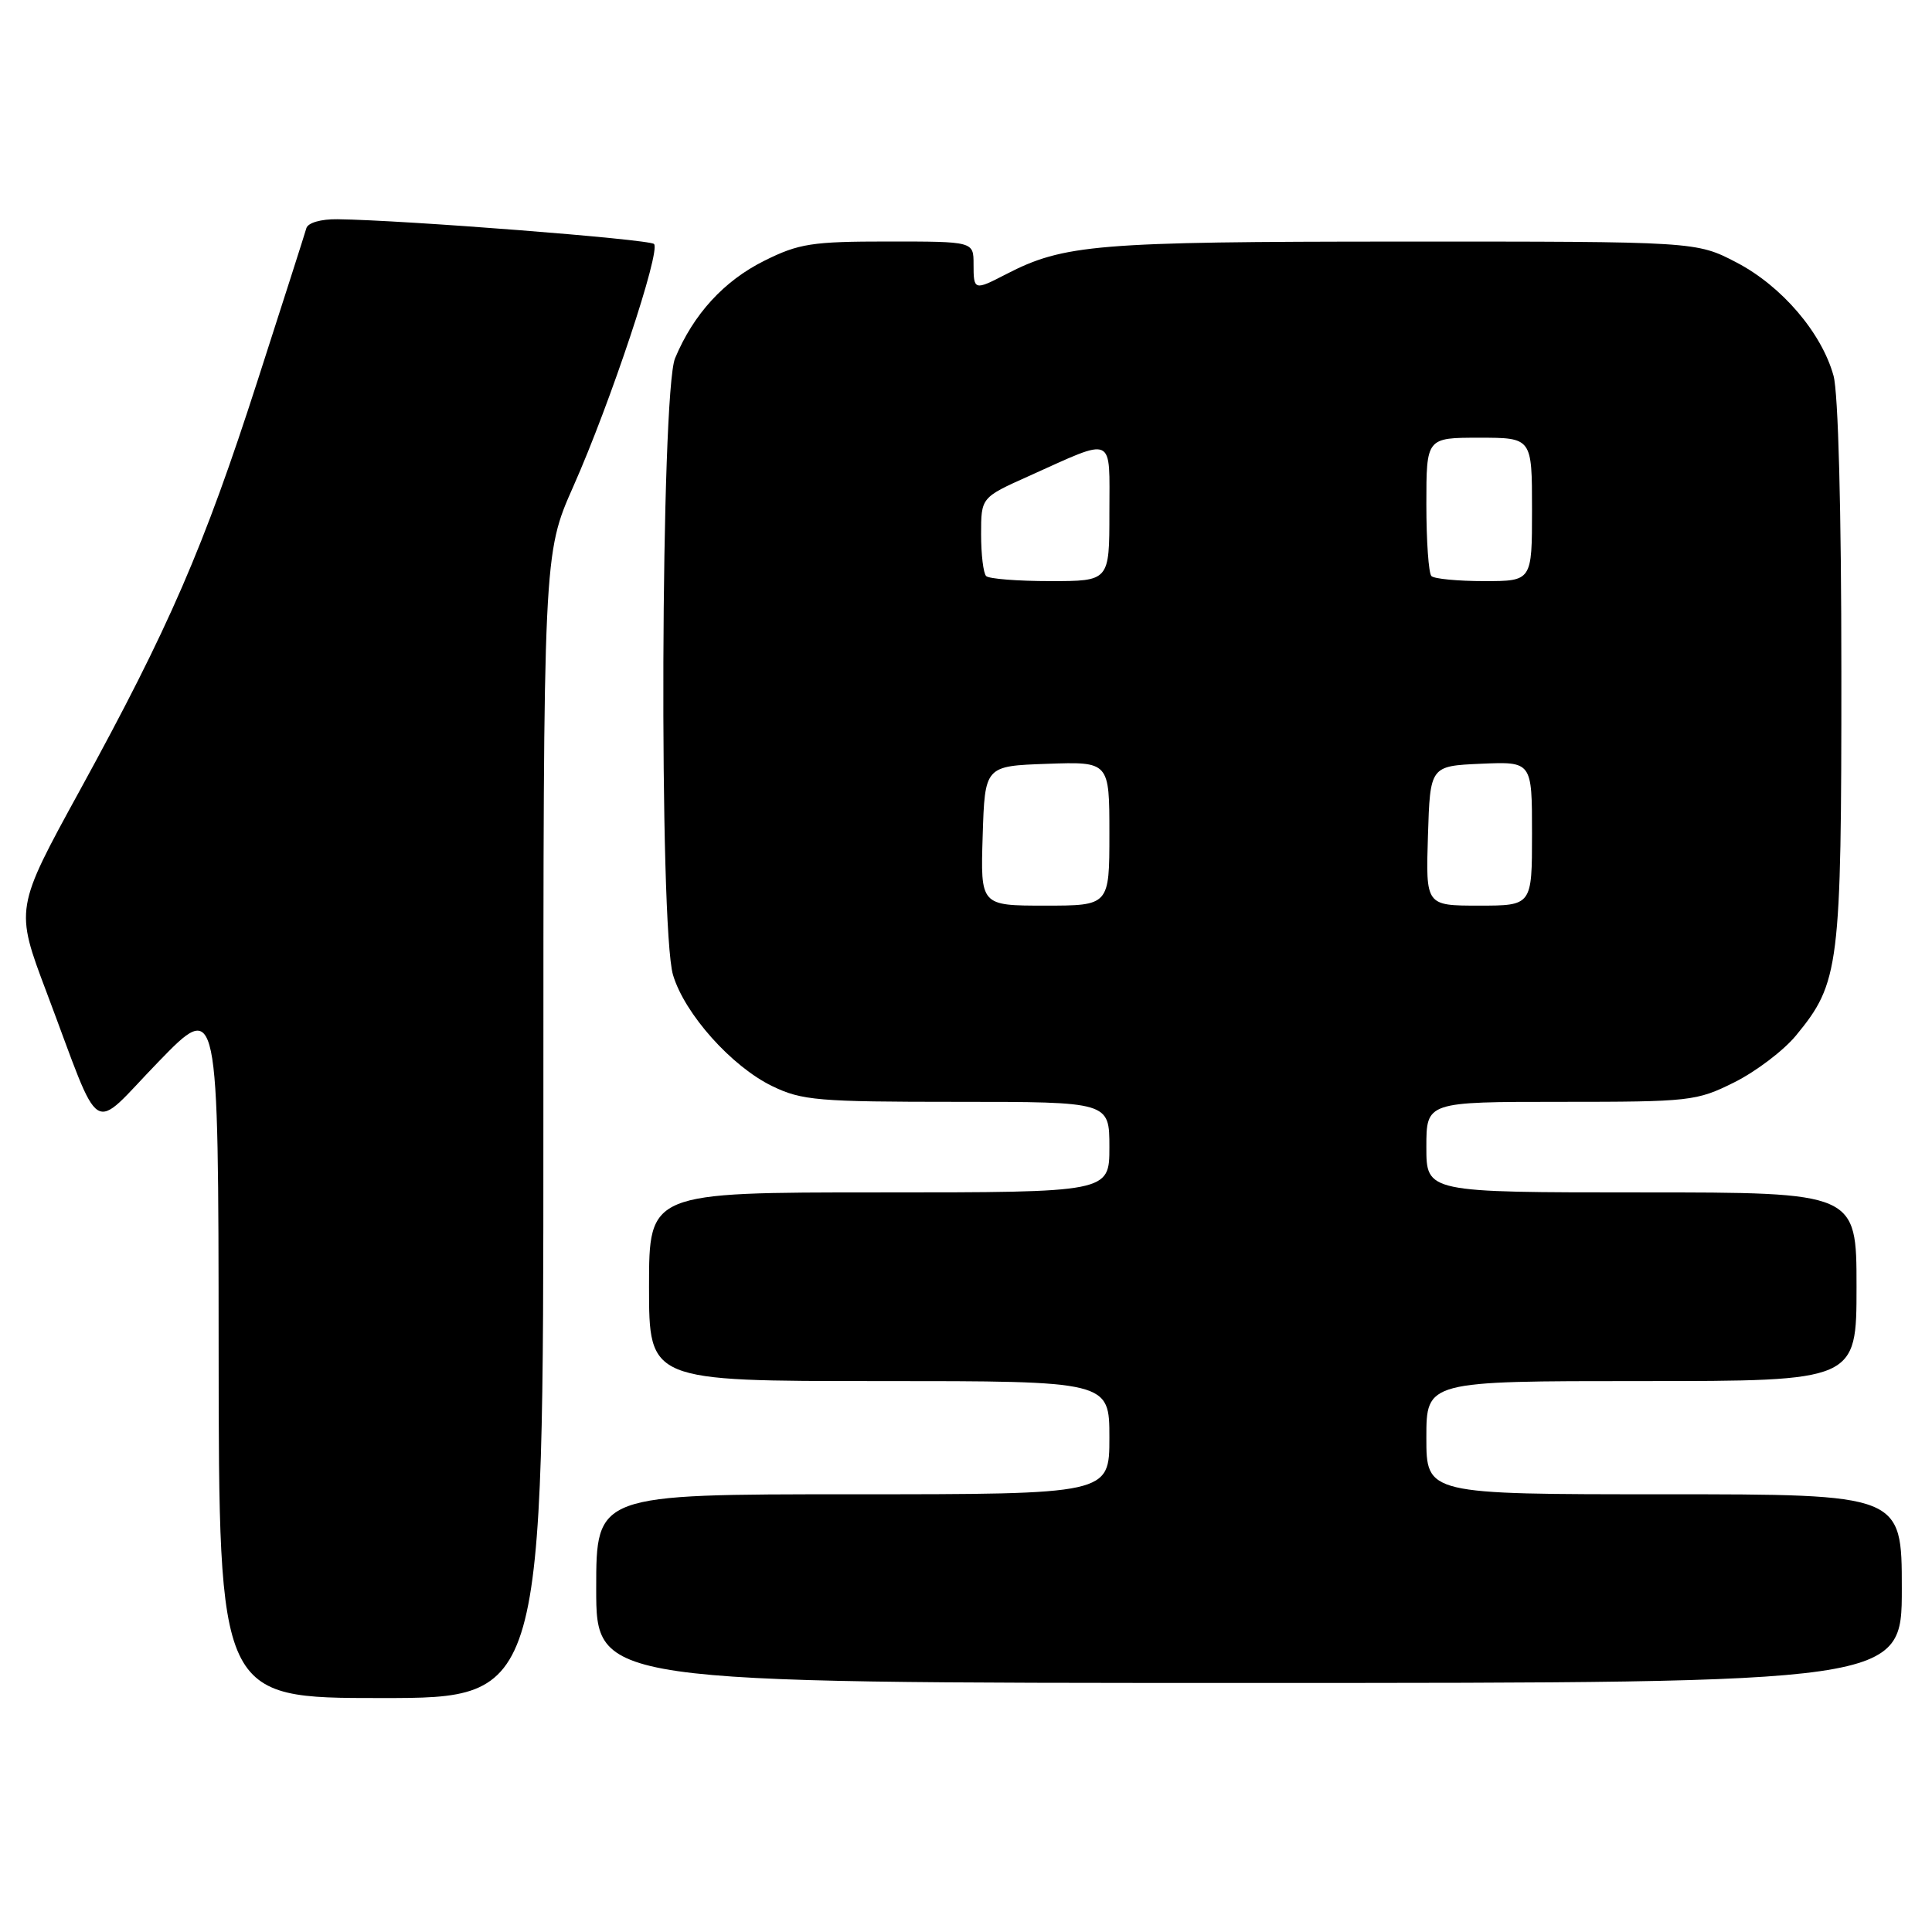 <?xml version="1.0" encoding="UTF-8" standalone="no"?>
<!DOCTYPE svg PUBLIC "-//W3C//DTD SVG 1.1//EN" "http://www.w3.org/Graphics/SVG/1.1/DTD/svg11.dtd" >
<svg xmlns="http://www.w3.org/2000/svg" xmlns:xlink="http://www.w3.org/1999/xlink" version="1.1" viewBox="0 0 256 256">
 <g >
 <path fill="currentColor"
d=" M 72.00 149.20 C 72.00 73.40 72.00 73.40 75.97 64.45 C 80.89 53.37 87.58 33.25 86.66 32.33 C 86.04 31.70 53.50 29.16 44.72 29.05 C 42.51 29.02 40.79 29.52 40.59 30.25 C 40.40 30.94 37.48 40.05 34.11 50.50 C 26.99 72.59 22.43 83.10 10.59 104.71 C 1.99 120.40 1.99 120.40 6.16 131.45 C 13.66 151.34 11.80 150.17 20.97 140.72 C 28.94 132.50 28.94 132.50 28.97 178.75 C 29.00 225.00 29.00 225.00 50.50 225.00 C 72.00 225.00 72.00 225.00 72.00 149.20 Z  M 252.00 210.50 C 252.00 198.00 252.00 198.00 220.50 198.00 C 189.00 198.00 189.00 198.00 189.00 190.50 C 189.00 183.00 189.00 183.00 217.50 183.00 C 246.00 183.00 246.00 183.00 246.00 170.50 C 246.00 158.00 246.00 158.00 217.50 158.00 C 189.00 158.00 189.00 158.00 189.00 152.00 C 189.00 146.00 189.00 146.00 206.80 146.00 C 223.96 146.00 224.80 145.91 229.81 143.41 C 232.66 141.99 236.34 139.20 237.97 137.22 C 243.74 130.22 244.00 128.14 243.99 89.07 C 243.99 67.65 243.58 52.02 242.95 49.78 C 241.37 44.08 236.09 37.91 230.12 34.79 C 224.77 32.00 224.77 32.00 185.64 32.01 C 145.21 32.02 140.97 32.38 133.30 36.34 C 129.09 38.52 129.00 38.49 129.00 35.00 C 129.00 32.00 129.00 32.00 117.70 32.00 C 107.59 32.00 105.85 32.27 101.28 34.55 C 95.92 37.22 91.89 41.62 89.45 47.47 C 87.55 52.02 87.31 122.96 89.18 129.19 C 90.72 134.35 96.94 141.31 102.33 143.92 C 106.25 145.82 108.40 146.00 126.82 146.00 C 147.00 146.00 147.00 146.00 147.00 152.00 C 147.00 158.00 147.00 158.00 116.50 158.00 C 86.00 158.00 86.00 158.00 86.00 170.50 C 86.00 183.00 86.00 183.00 116.50 183.00 C 147.00 183.00 147.00 183.00 147.00 190.50 C 147.00 198.00 147.00 198.00 113.00 198.00 C 79.00 198.00 79.00 198.00 79.00 210.50 C 79.00 223.00 79.00 223.00 165.50 223.00 C 252.00 223.00 252.00 223.00 252.00 210.50 Z  M 130.21 110.75 C 130.50 101.50 130.50 101.50 138.75 101.21 C 147.00 100.92 147.00 100.92 147.00 110.46 C 147.00 120.00 147.00 120.00 138.46 120.00 C 129.92 120.00 129.92 120.00 130.21 110.75 Z  M 189.21 110.75 C 189.50 101.50 189.50 101.50 196.25 101.20 C 203.00 100.91 203.00 100.91 203.00 110.45 C 203.00 120.00 203.00 120.00 195.96 120.00 C 188.92 120.00 188.92 120.00 189.21 110.75 Z  M 130.67 76.33 C 130.30 75.97 130.00 73.47 130.00 70.79 C 130.00 65.92 130.00 65.92 136.31 63.09 C 147.86 57.90 147.00 57.52 147.00 67.93 C 147.00 77.00 147.00 77.00 139.17 77.00 C 134.86 77.00 131.03 76.70 130.67 76.33 Z  M 189.67 76.33 C 189.30 75.97 189.00 71.69 189.00 66.83 C 189.00 58.00 189.00 58.00 196.00 58.00 C 203.00 58.00 203.00 58.00 203.00 67.50 C 203.00 77.00 203.00 77.00 196.67 77.00 C 193.18 77.00 190.03 76.70 189.67 76.33 Z "/>
</g>
</svg>